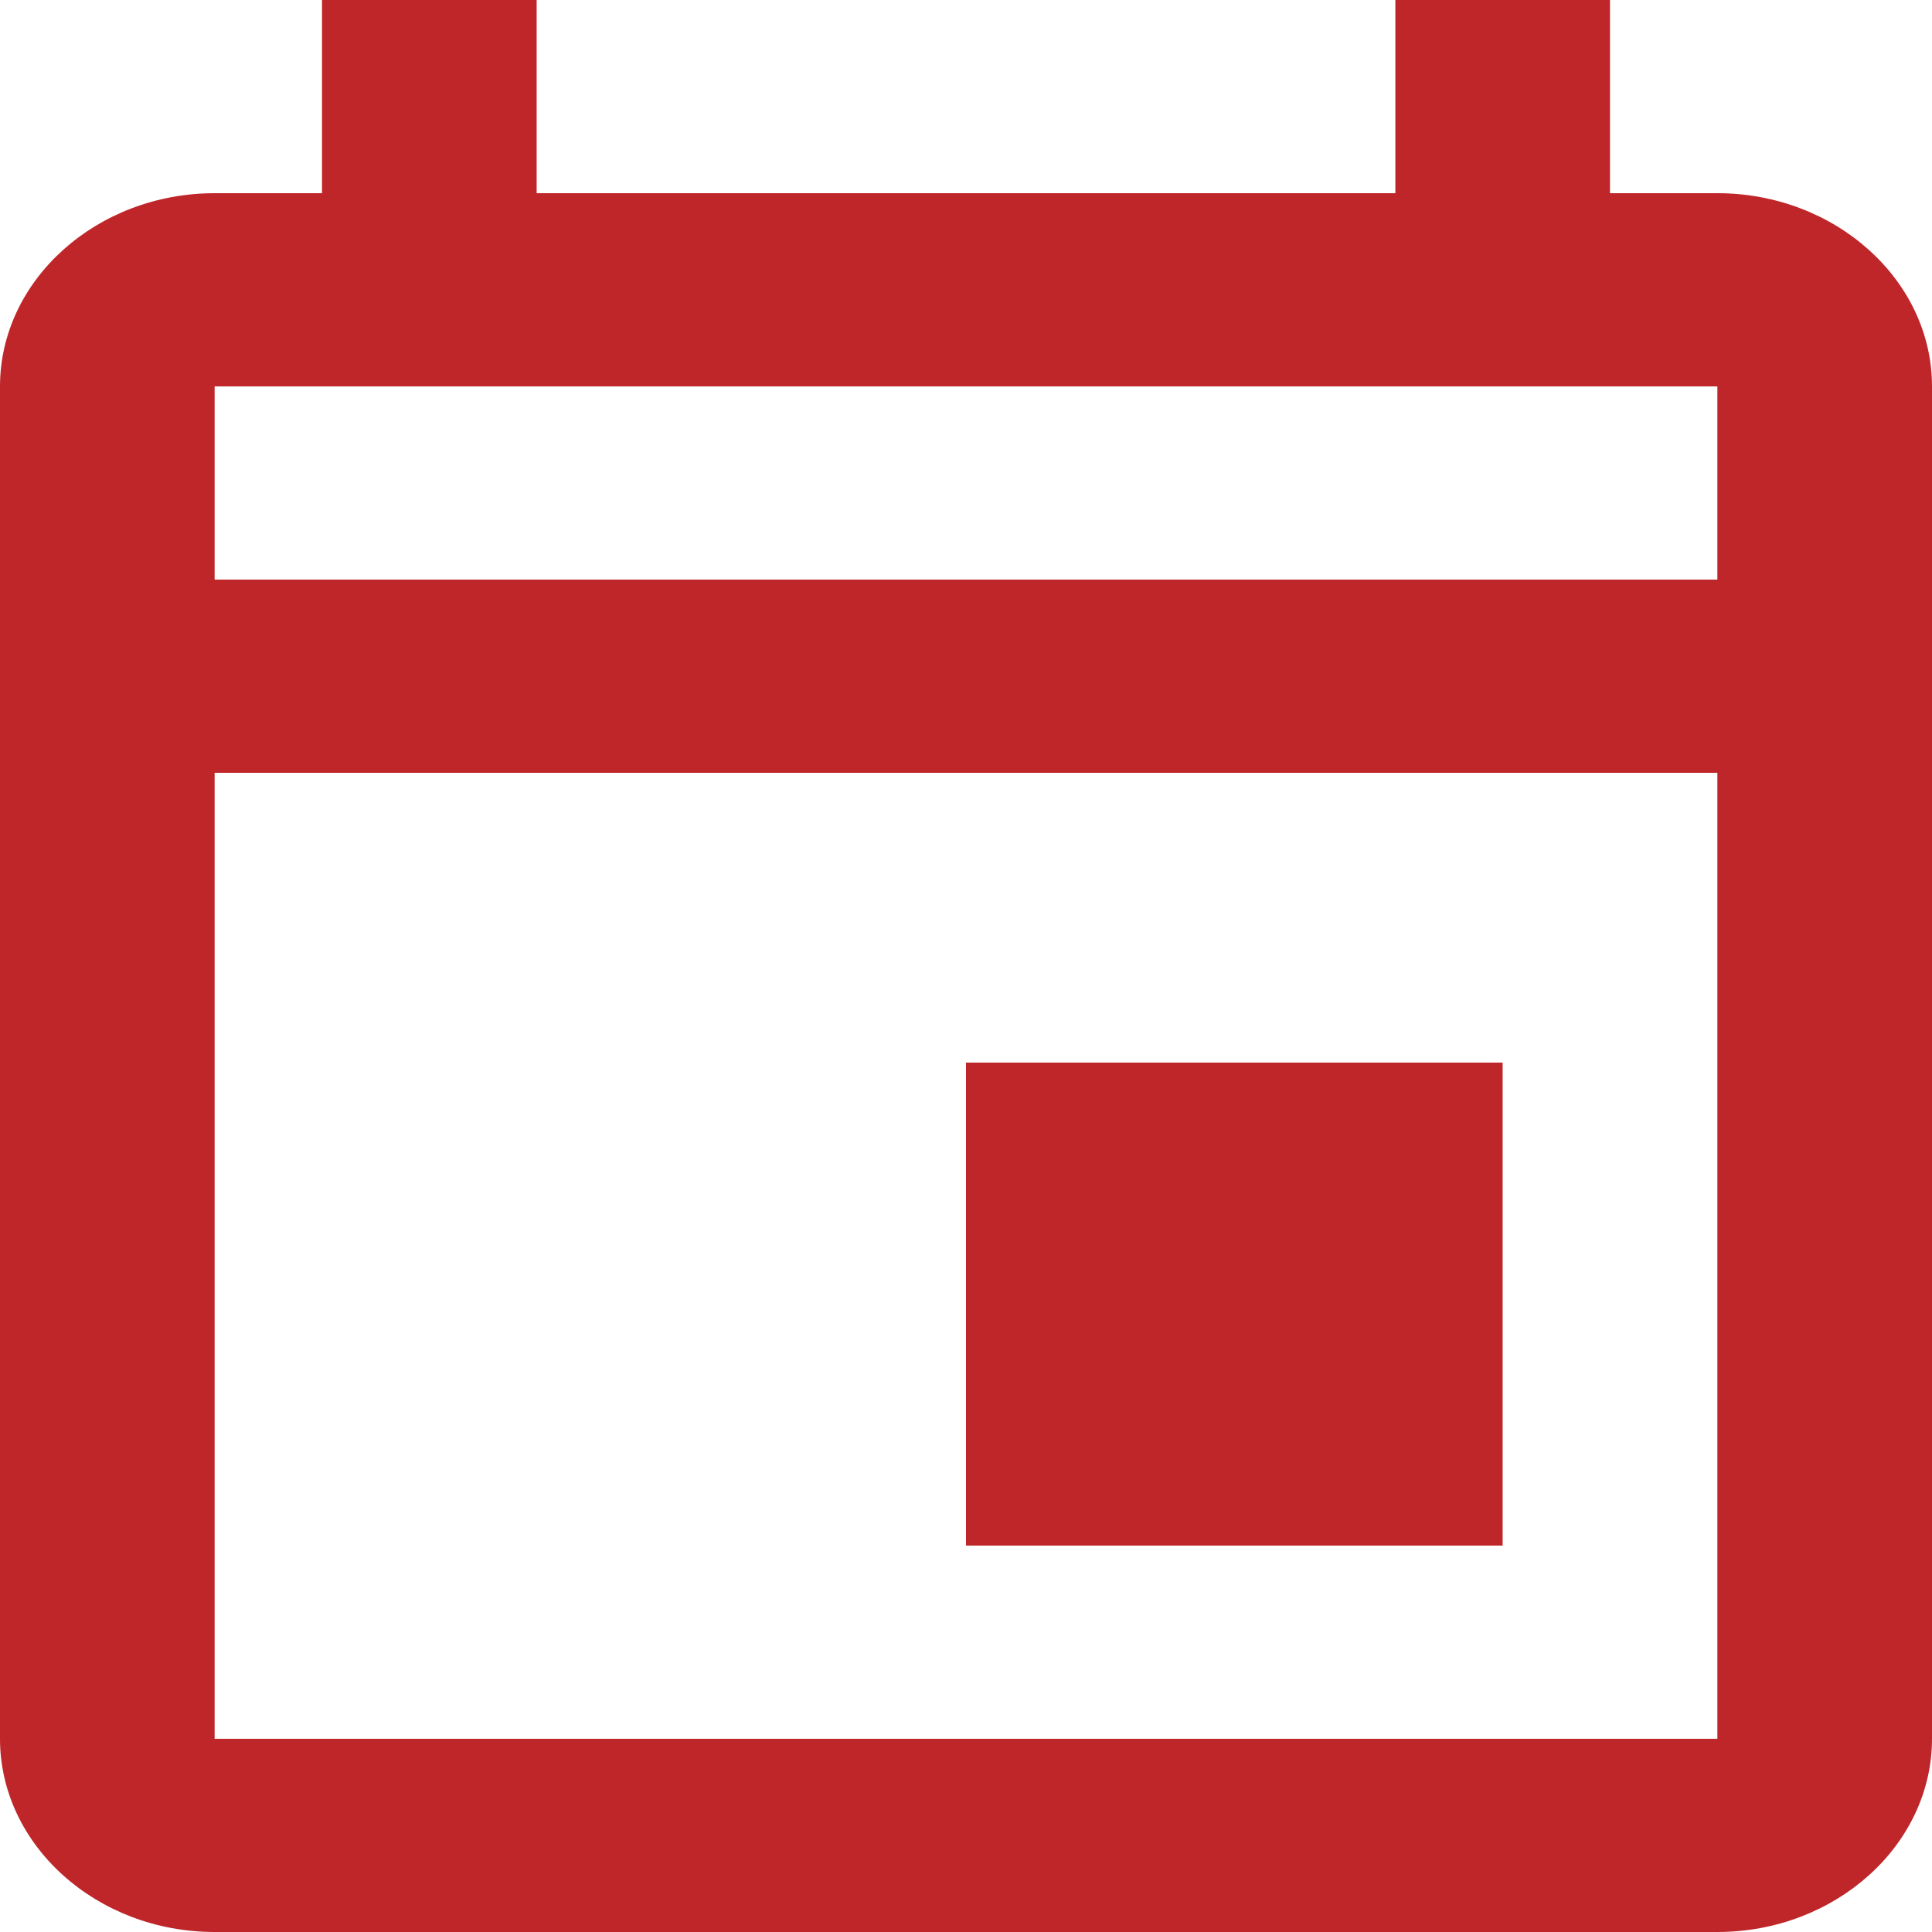 <svg width="21" height="21" viewBox="0 0 21 21" fill="none" xmlns="http://www.w3.org/2000/svg">
<path d="M10.5 11.55H16.333V16.8H10.5V11.55ZM18.667 2.1H17.5V0H15.167V2.1H5.833V0H3.5V2.1H2.333C1.05 2.1 0 3.045 0 4.2V18.9C0 20.055 1.05 21 2.333 21H18.667C19.95 21 21 20.055 21 18.9V4.2C21 3.045 19.95 2.1 18.667 2.1ZM18.667 4.2V6.3H2.333V4.2H18.667ZM2.333 18.9V8.4H18.667V18.9H2.333Z" fill="#BF262A"/>
</svg>
